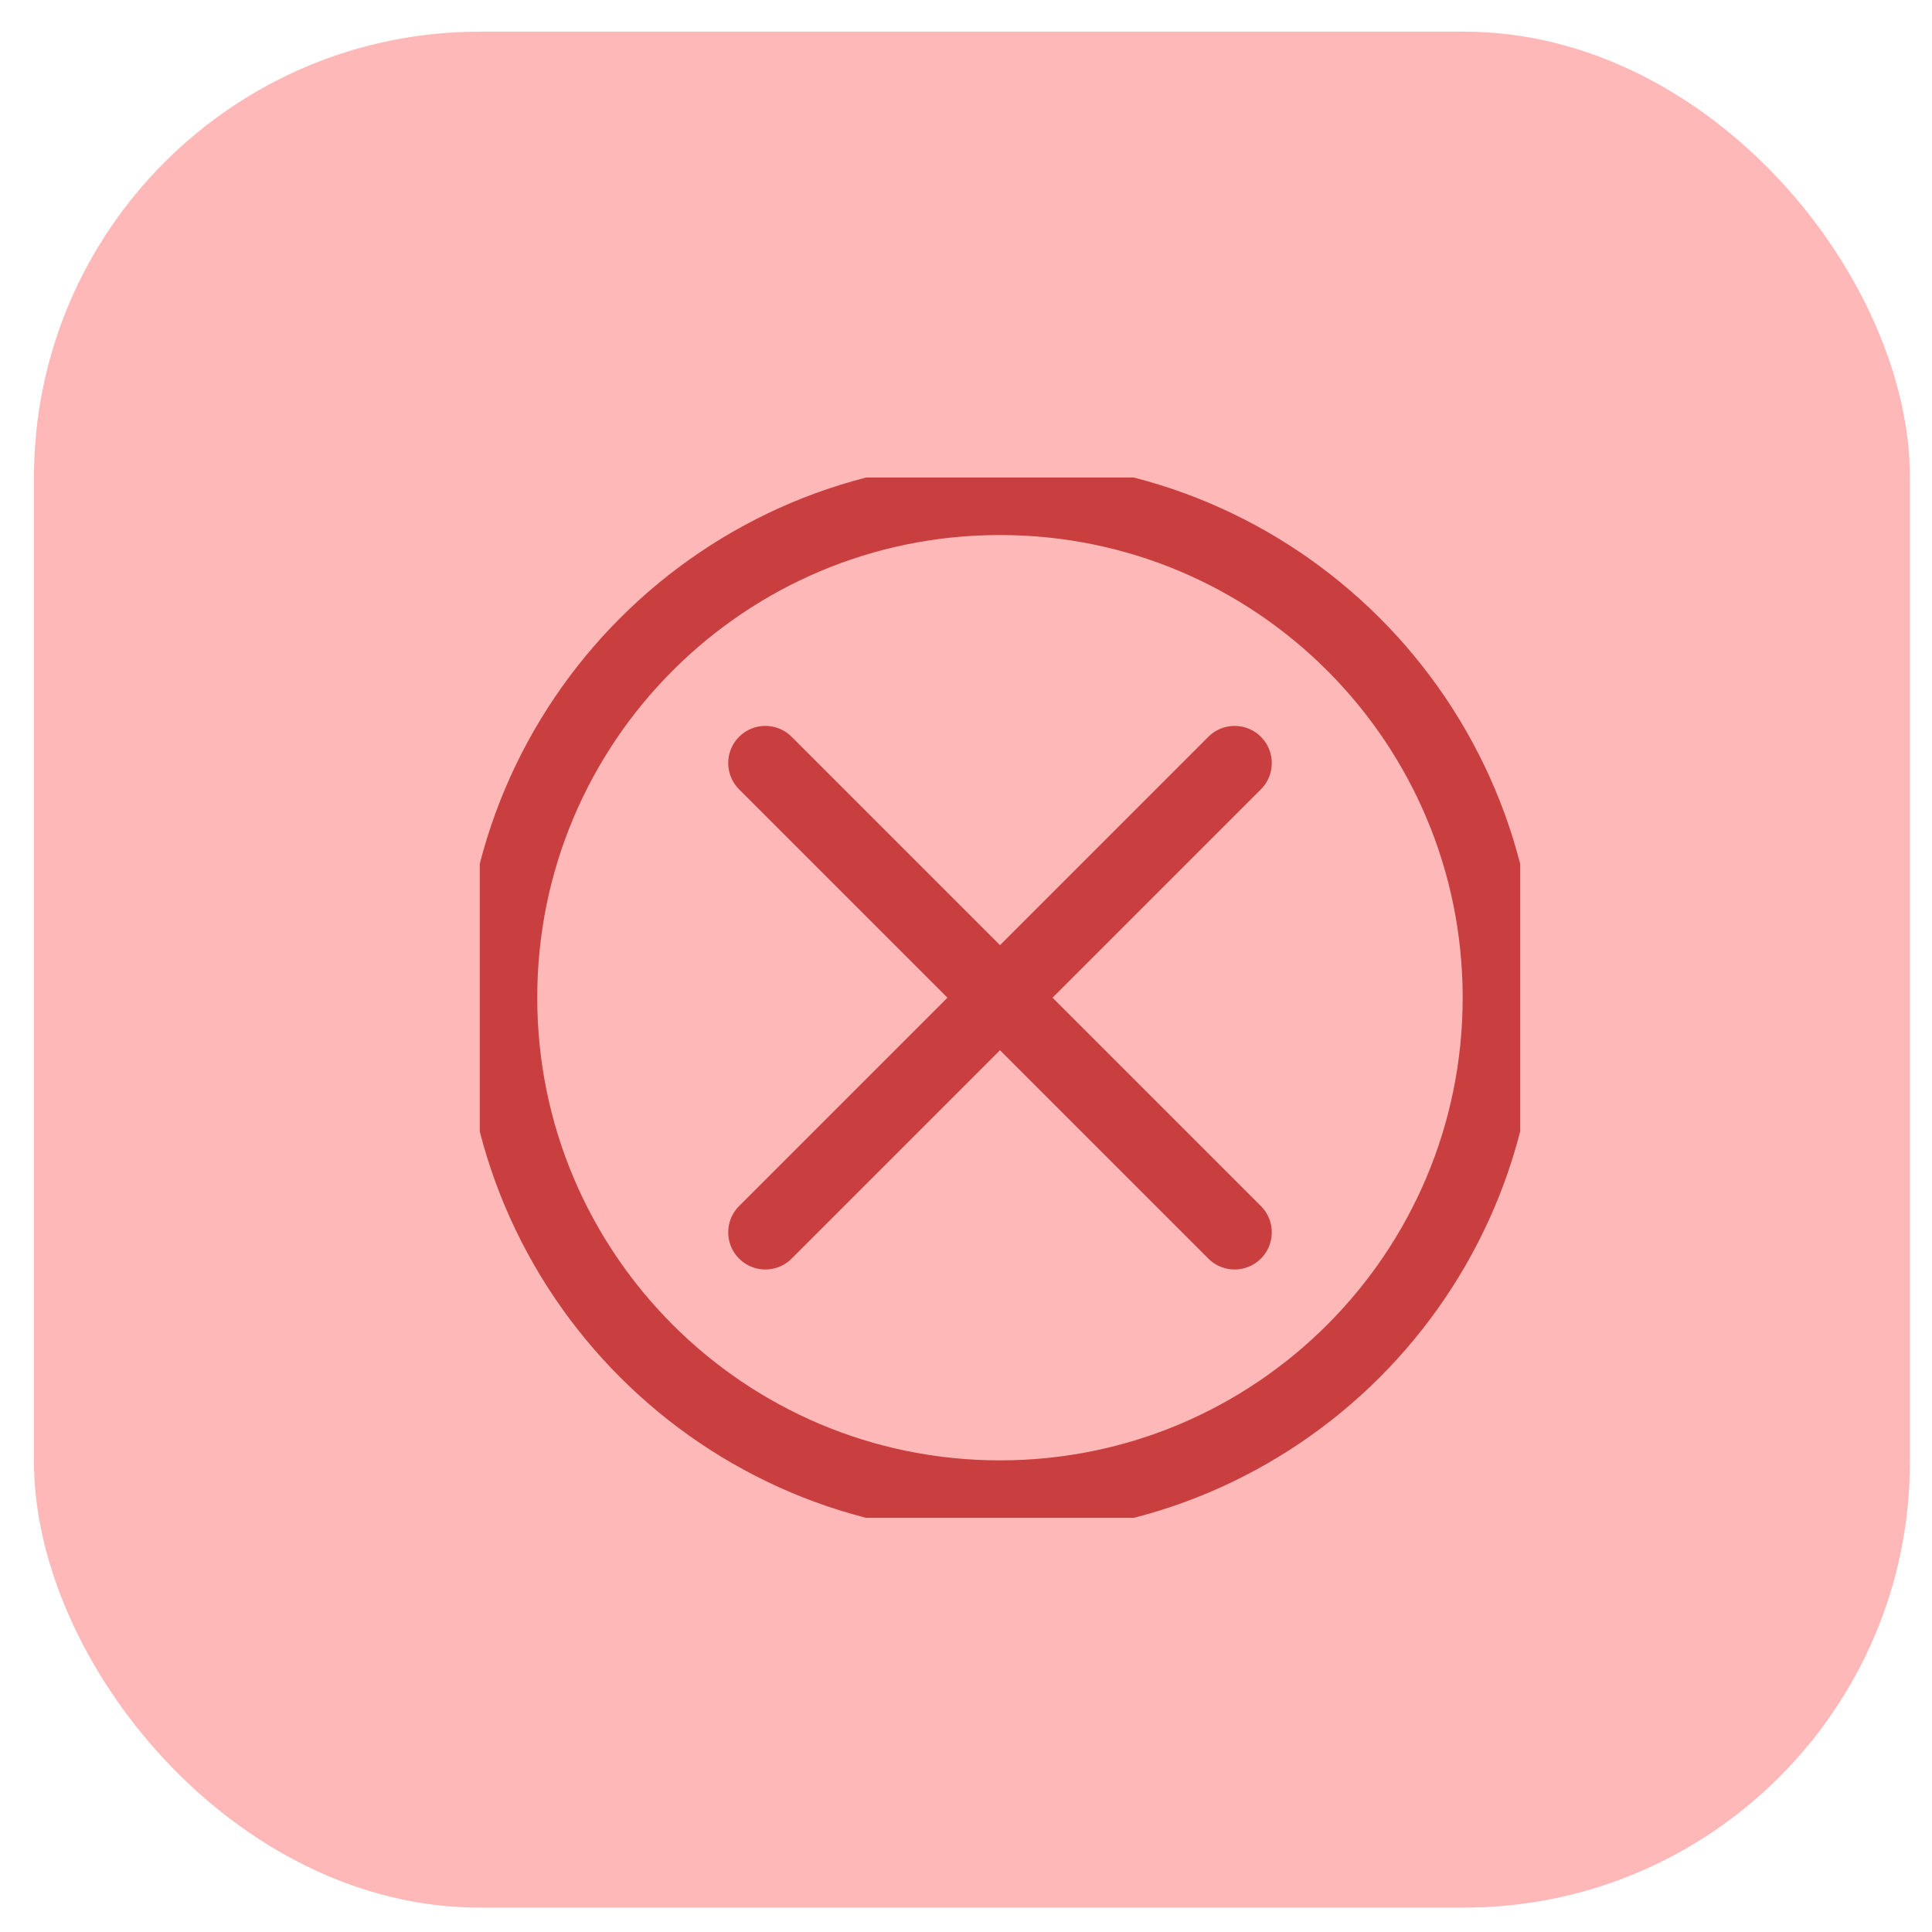 <svg width="26" height="26" viewBox="0 0 26 26" fill="none" xmlns="http://www.w3.org/2000/svg">
<rect x="0.457" y="0.426" width="25.246" height="25.246" rx="6" fill="#FF1111" fill-opacity="0.3"/>
<g clip-path="url(#clip0_233_2912)">
<rect width="14" height="14" transform="translate(6.457 6.426)" fill="#FFB8B8"/>
<path d="M13.457 20.153C17.172 20.153 20.184 17.141 20.184 13.426C20.184 9.711 17.172 6.7 13.457 6.7C9.742 6.7 6.73 9.711 6.73 13.426C6.73 17.141 9.742 20.153 13.457 20.153Z" stroke="#C93F3F" stroke-linecap="round" stroke-linejoin="round"/>
<path d="M16.615 10.269L10.3 16.584" stroke="#C93F3F" stroke-linecap="round" stroke-linejoin="round"/>
<path d="M16.615 16.584L10.3 10.269" stroke="#C93F3F" stroke-linecap="round" stroke-linejoin="round"/>
</g>
<defs>
<clipPath id="clip0_233_2912">
<rect width="14" height="14" fill="white" transform="translate(6.457 6.426)"/>
</clipPath>
</defs>
</svg>
